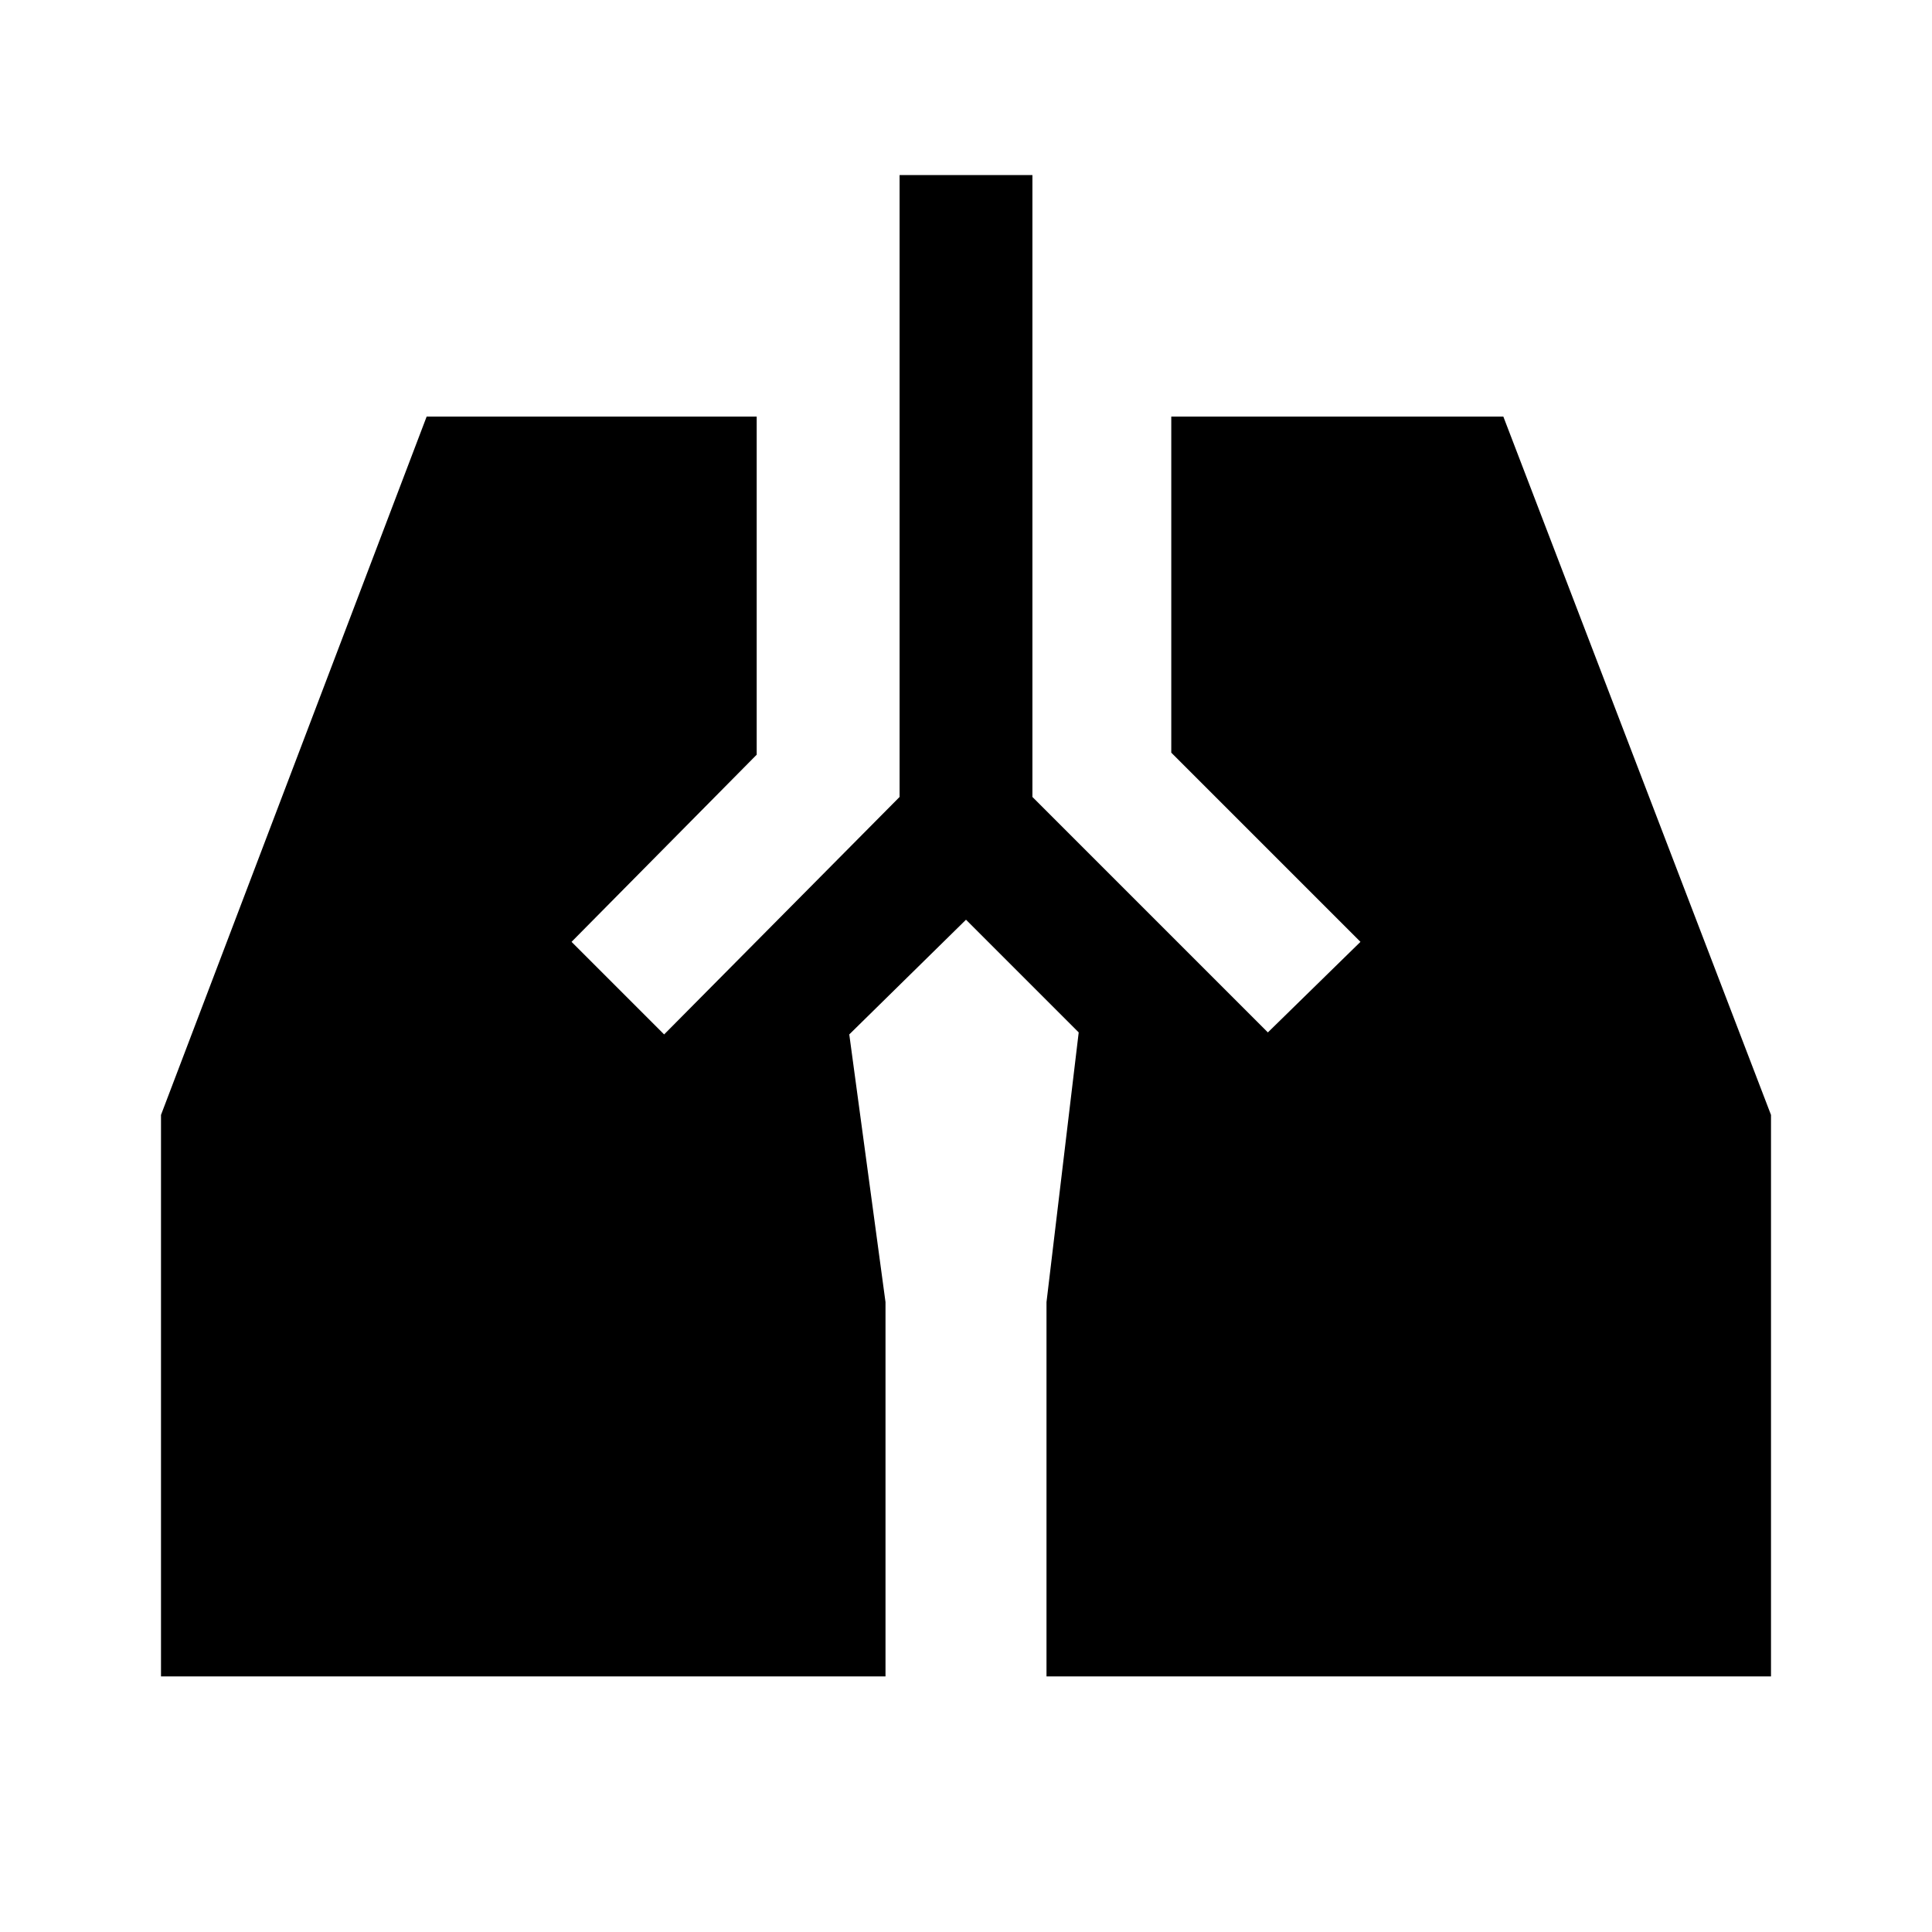<svg xmlns="http://www.w3.org/2000/svg" height="24" width="24"><path d="M11.175 2.175h1.65V9.9l2.925 2.925L16.9 11.7l-2.35-2.35V5.175h4.125L22 13.85v6.975h-9v-4.65l.4-3.35-1.4-1.4-1.45 1.425.45 3.325v4.65H2V13.85l3.3-8.675h4.1v4.2L7.1 11.7l1.15 1.15 2.925-2.95Z"/></svg>